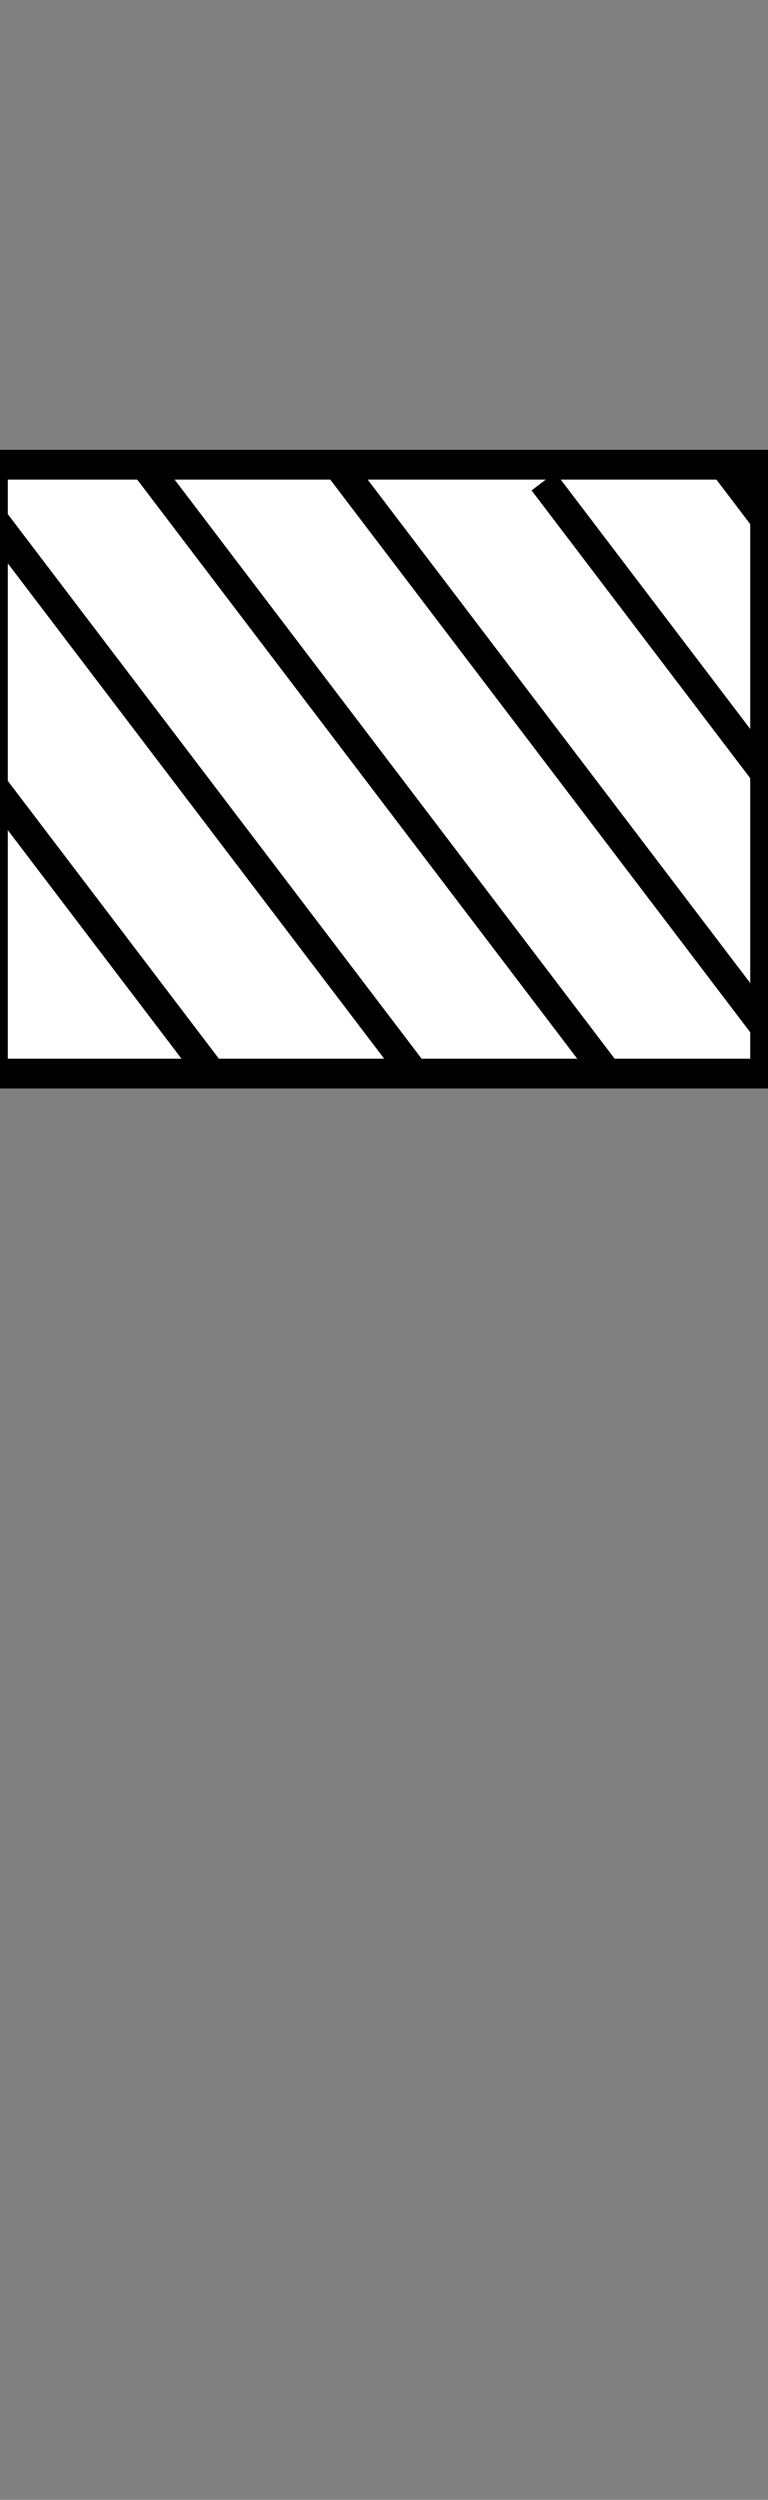 <?xml version="1.0" encoding="UTF-8" standalone="no"?>
<svg
   width="26.453"
   height="86.095"
   stroke="#000000"
   version="1.1"
   id="svg1123"
   sodipodi:docname="e9.svg"
   inkscape:version="1.1.1 (3bf5ae0d25, 2021-09-20)"
   xmlns:inkscape="http://www.inkscape.org/namespaces/inkscape"
   xmlns:sodipodi="http://sodipodi.sourceforge.net/DTD/sodipodi-0.dtd"
   xmlns="http://www.w3.org/2000/svg"
   xmlns:svg="http://www.w3.org/2000/svg">
  <rect width="100%" height="100%" fill="#808080" stroke="none"/>
  <defs
     id="defs1127" />
  <sodipodi:namedview
     id="namedview1125"
     pagecolor="#ffffff"
     bordercolor="#666666"
     borderopacity="1.0"
     inkscape:pageshadow="2"
     inkscape:pageopacity="0.0"
     inkscape:pagecheckerboard="0"
     showgrid="false"
     inkscape:zoom="5.1225166"
     inkscape:cx="50.658694"
     inkscape:cy="65.885584"
     inkscape:window-width="1920"
     inkscape:window-height="1027"
     inkscape:window-x="-8"
     inkscape:window-y="1072"
     inkscape:window-maximized="1"
     inkscape:current-layer="svg1123">
    <sodipodi:guide
       position="0,86.095"
       orientation="0,26.453"
       id="guide1293" />
    <sodipodi:guide
       position="26.354,79.653"
       orientation="86.095,0"
       id="guide1295" />
    <sodipodi:guide
       position="26.453,0"
       orientation="0,-26.453"
       id="guide1297" />
    <sodipodi:guide
       position="0,0"
       orientation="-86.095,0"
       id="guide1299" />
  </sodipodi:namedview>
  <path
     fill="#ffffff"
     d="M -0.244,16.005 H 26.354 v 20.969 H -0.244 Z"
     id="path1645"
     style="stroke-width:1.026" />
  <path
     d="m 7.13,36.77 -7.374,-9.703 m 14.511,9.907 -14.511,-19.094 M 20.916,36.974 4.981,16.005 m 21.374,19.375 -14.748,-19.406 m 14.748,10.656 -7.637,-10.05 m 7.637,1.3 -1.425,-1.875"
     fill="none"
     id="path1647"
     style="stroke-width:1.026" />
</svg>
